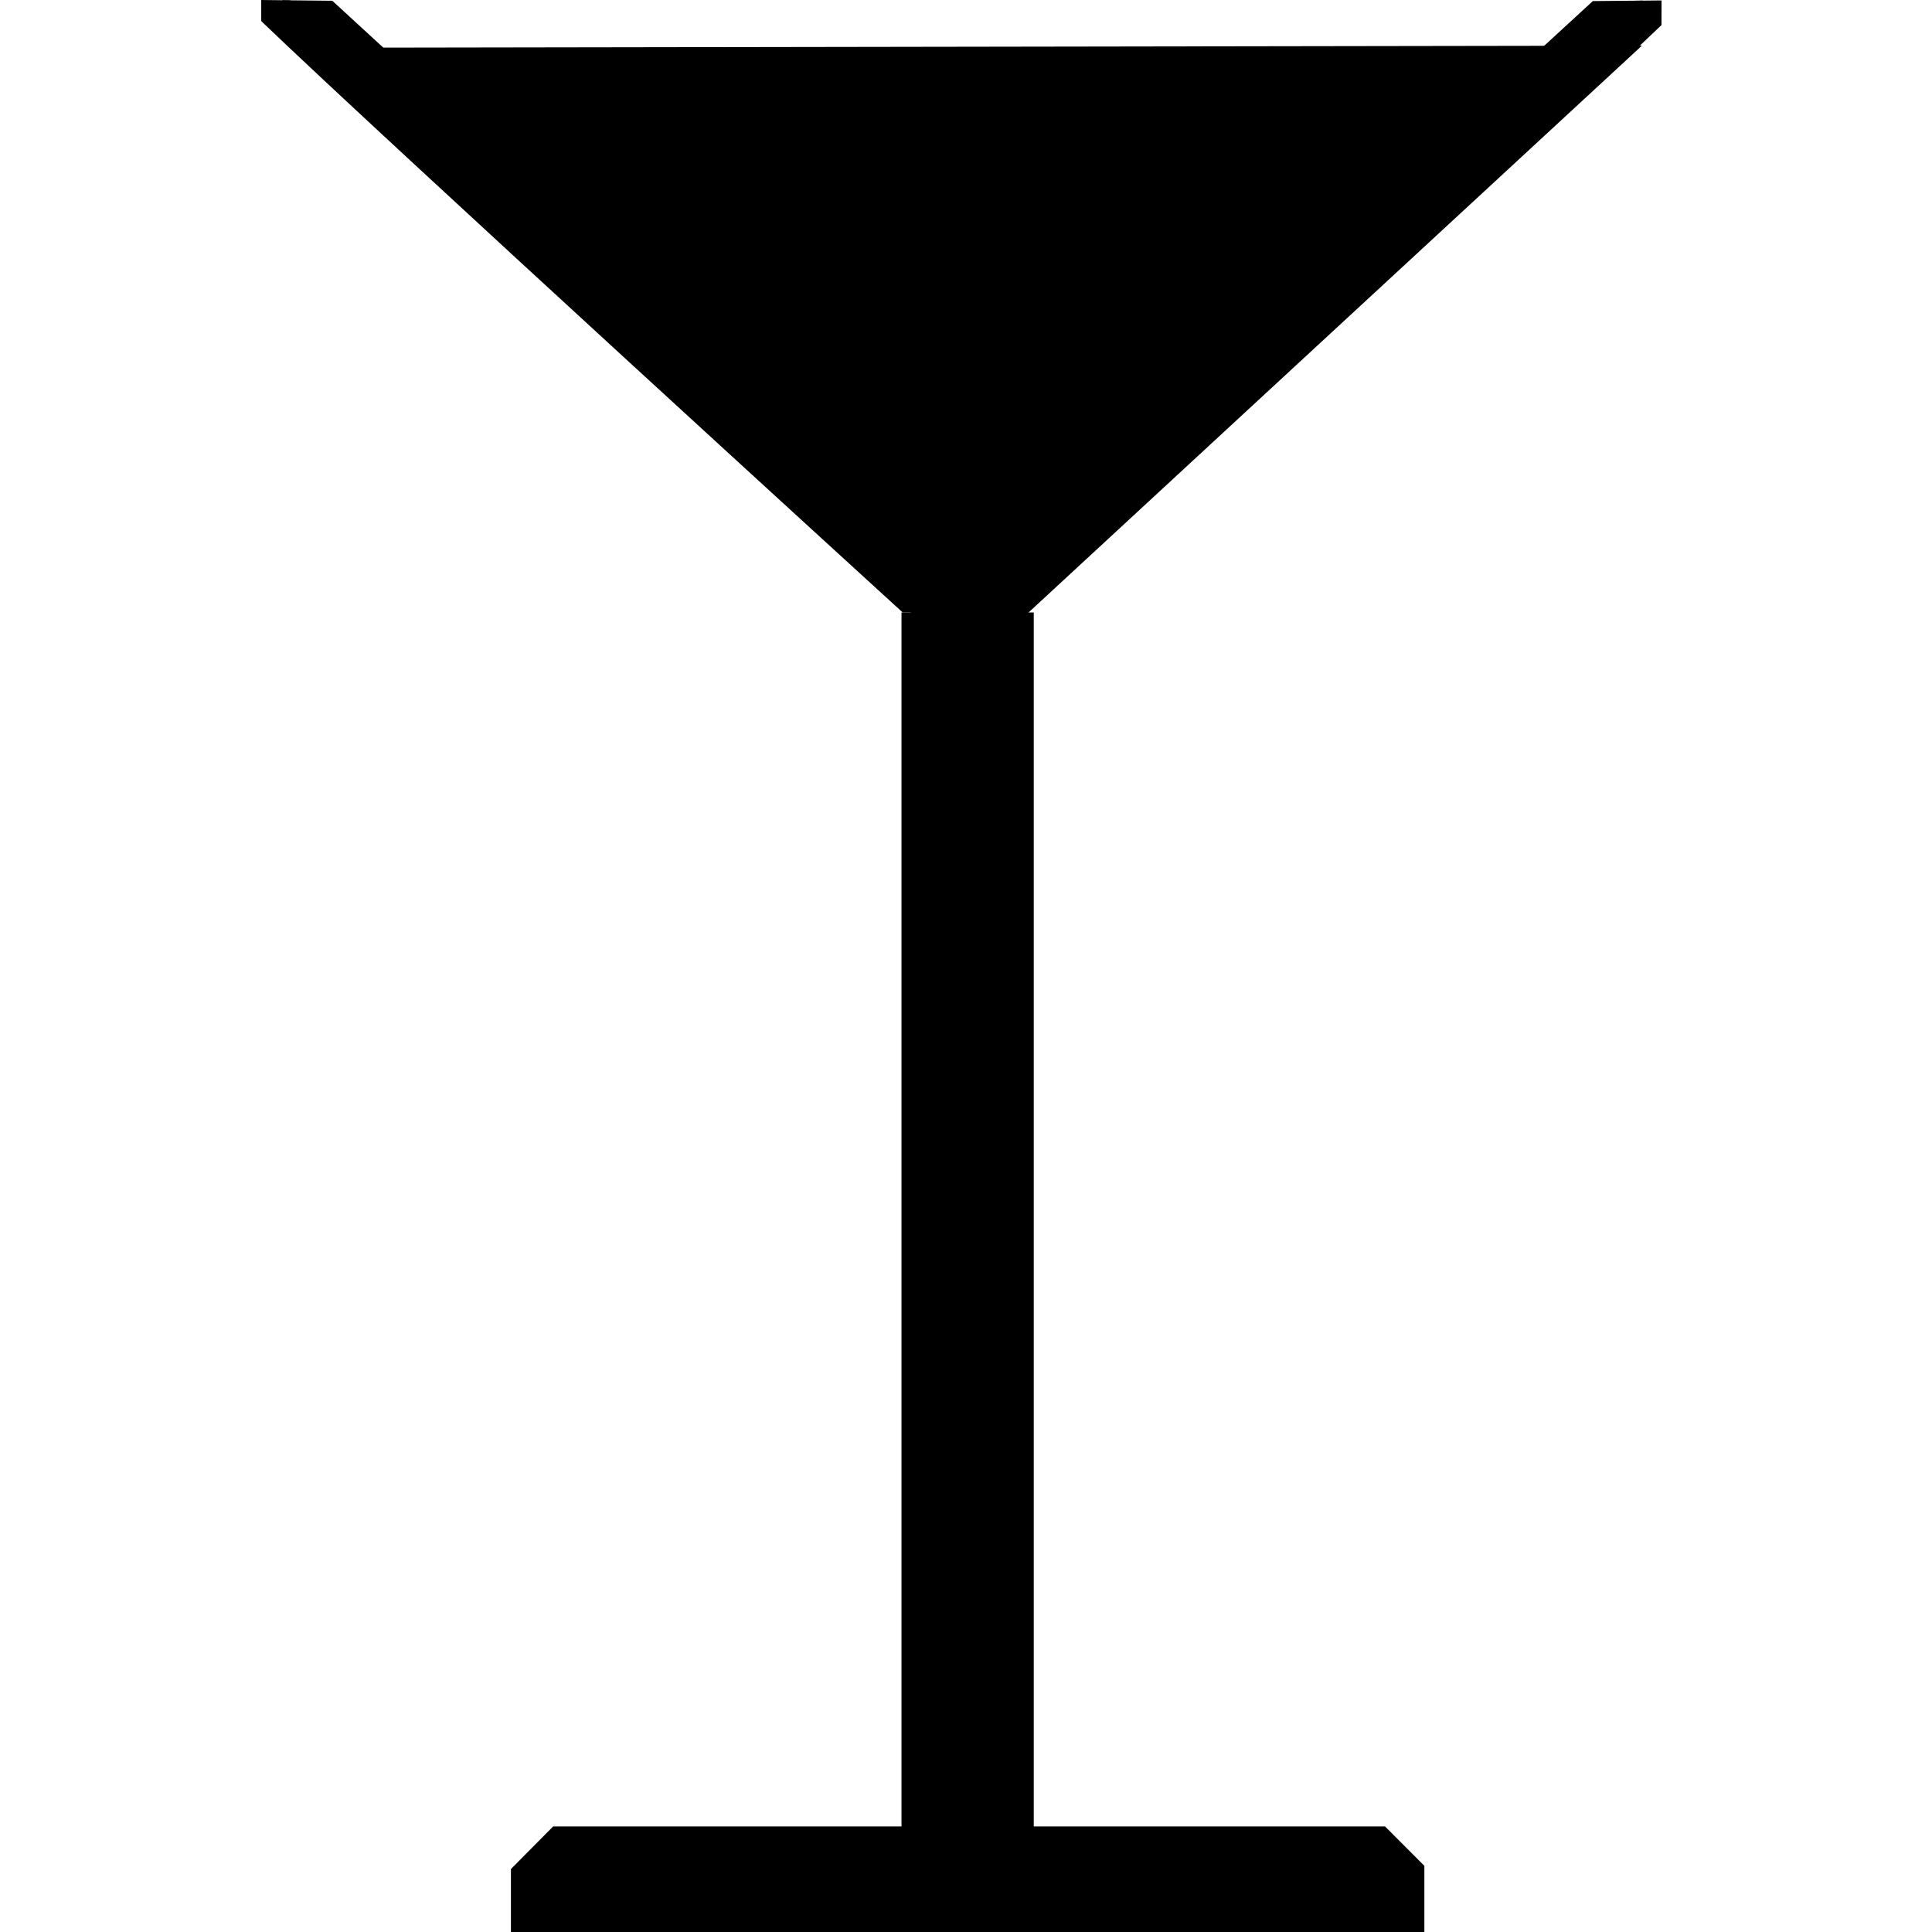 <svg xmlns="http://www.w3.org/2000/svg" xmlns:xlink="http://www.w3.org/1999/xlink" version="1.1" x="0px" y="0px" viewBox="0 0 100 100" enable-background="new 0 0 100 100" xml:space="preserve"><g><path d="M46.662,31.7v62.835h-18.03c-0.729,0.736-1.457,1.474-2.187,2.207V100h23.784V31.7H46.662z"></path><path d="M71.689,94.535H53.508V31.7H49.94V100h23.785v-3.423C73.045,95.897,72.367,95.217,71.689,94.535z"></path><path d="M15.013,0.018C14.503,0.012,14.008,0.005,13.521,0c0.001,0.364,0.001,0.728,0.001,1.092   c6.288,6.046,33.201,30.609,33.201,30.609h2.752L15.013,0.018z"></path><path d="M86,0.023c-0.426,0.004-0.855,0.008-1.291,0.012l-34.514,31.78l2.752-0.001c0,0,26.545-24.267,33.051-30.516   C85.998,0.873,85.998,0.448,86,0.023z"></path><polyline points="15.472,2.472 50.191,34.517 84.986,2.363  "></polyline><path d="M14.593,0.012c2.862,3,34.296,31.689,34.296,31.689h2.753L17.2,0.039C16.305,0.031,15.434,0.022,14.593,0.012z"></path><path d="M82.445,0.055L47.913,31.801h2.753c0,0,32.024-29.227,34.372-31.769C84.193,0.041,83.33,0.048,82.445,0.055z"></path></g></svg>